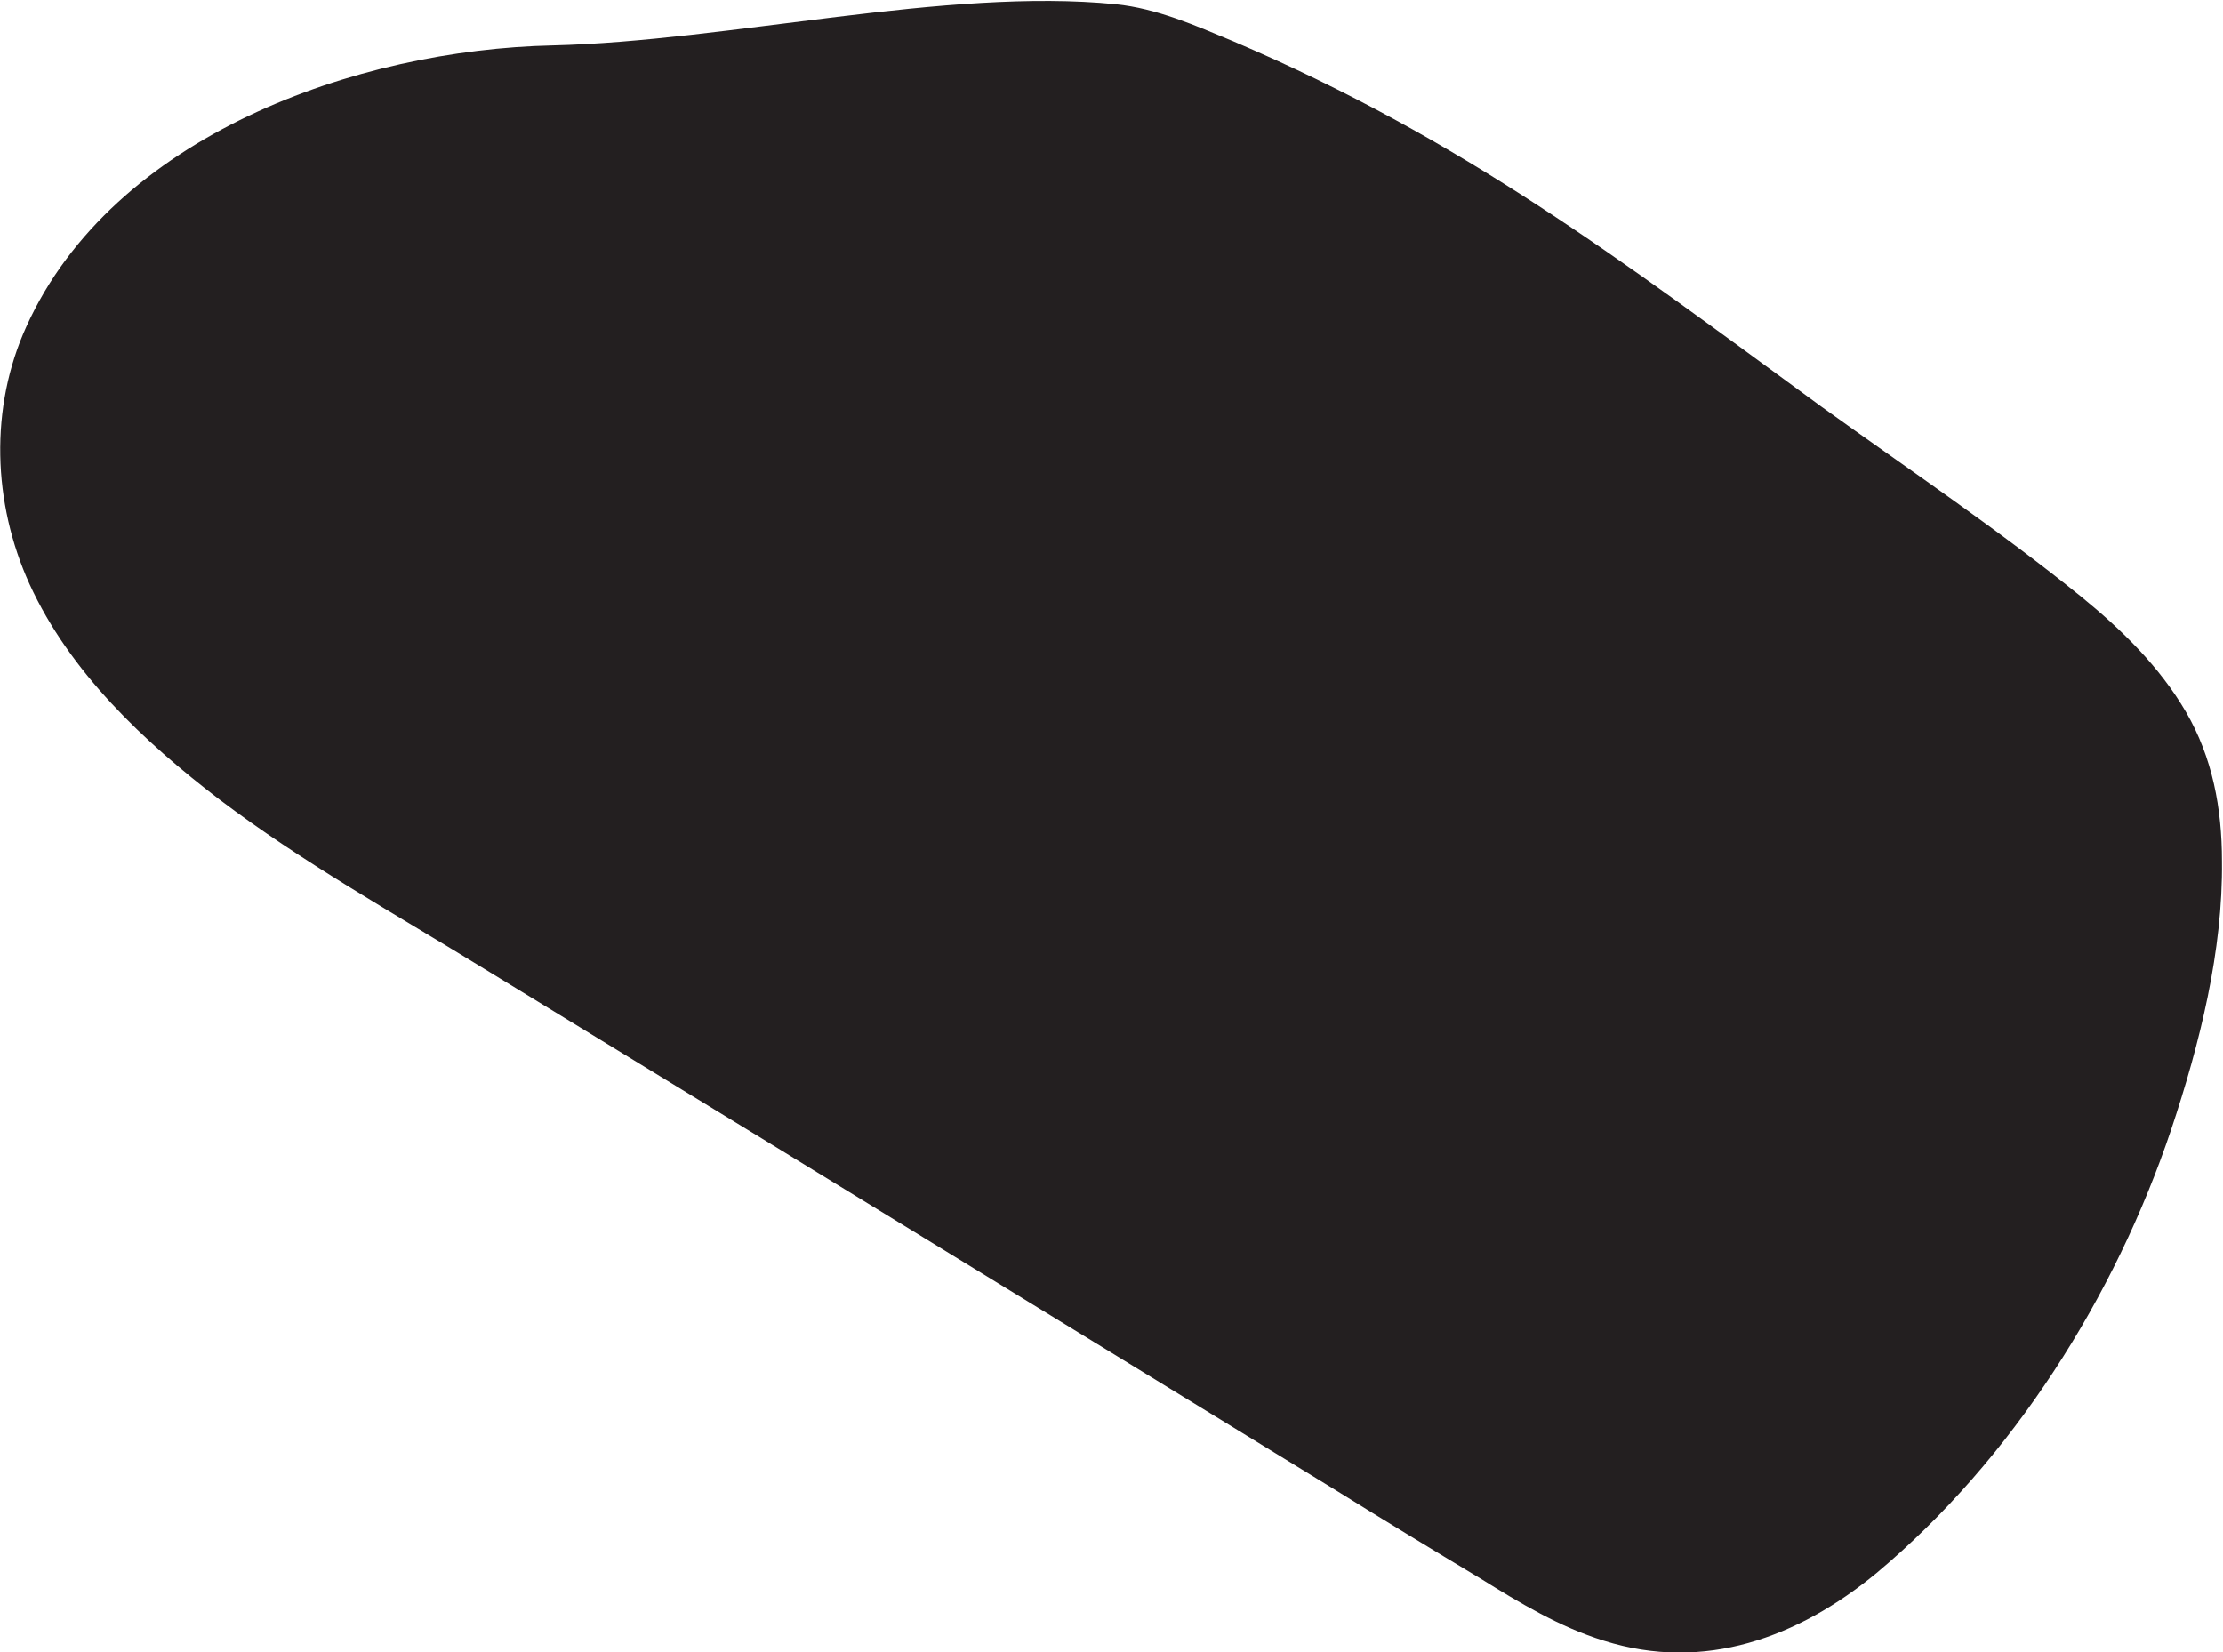 <?xml version="1.0" encoding="utf-8"?>
<!-- Generator: Adobe Illustrator 24.0.0, SVG Export Plug-In . SVG Version: 6.00 Build 0)  -->
<svg version="1.1" id="Layer_1" xmlns="http://www.w3.org/2000/svg" xmlns:xlink="http://www.w3.org/1999/xlink" x="0px" y="0px"
	 viewBox="0 0 210.4 156.4" style="enable-background:new 0 0 210.4 156.4;" xml:space="preserve">
<style type="text/css">
	.st0{fill:#231F20;}
</style>
<path class="st0" d="M2.5,30.9C-1,38.6-0.7,47.6,2.8,55.3c3.8,8.3,10.8,14.9,18,20.4c7.8,5.9,16.4,10.7,24.7,15.8
	c9,5.5,18,11,27,16.5l54,33.1c4.5,2.8,9.1,5.6,13.6,8.3c3.7,2.3,7.5,4.6,11.7,5.9c9.5,3,18.4-0.3,25.8-6.4
	c12.9-10.8,22.6-26.2,27.9-42c2.7-8.1,4.9-16.9,4.8-25.4c0-5-0.9-9.8-3.4-14.1c-2.5-4.3-6.1-7.8-9.9-10.9
	c-7.9-6.4-16.4-12.1-24.6-18c-19-13.9-33.9-25.3-55.7-34.6c-3.6-1.5-7.2-3.1-11.1-3.5c-16-1.6-36.6,3.5-53.3,3.9
	C33.8,4.7,10.7,12.8,2.5,30.9z"/>
</svg>
